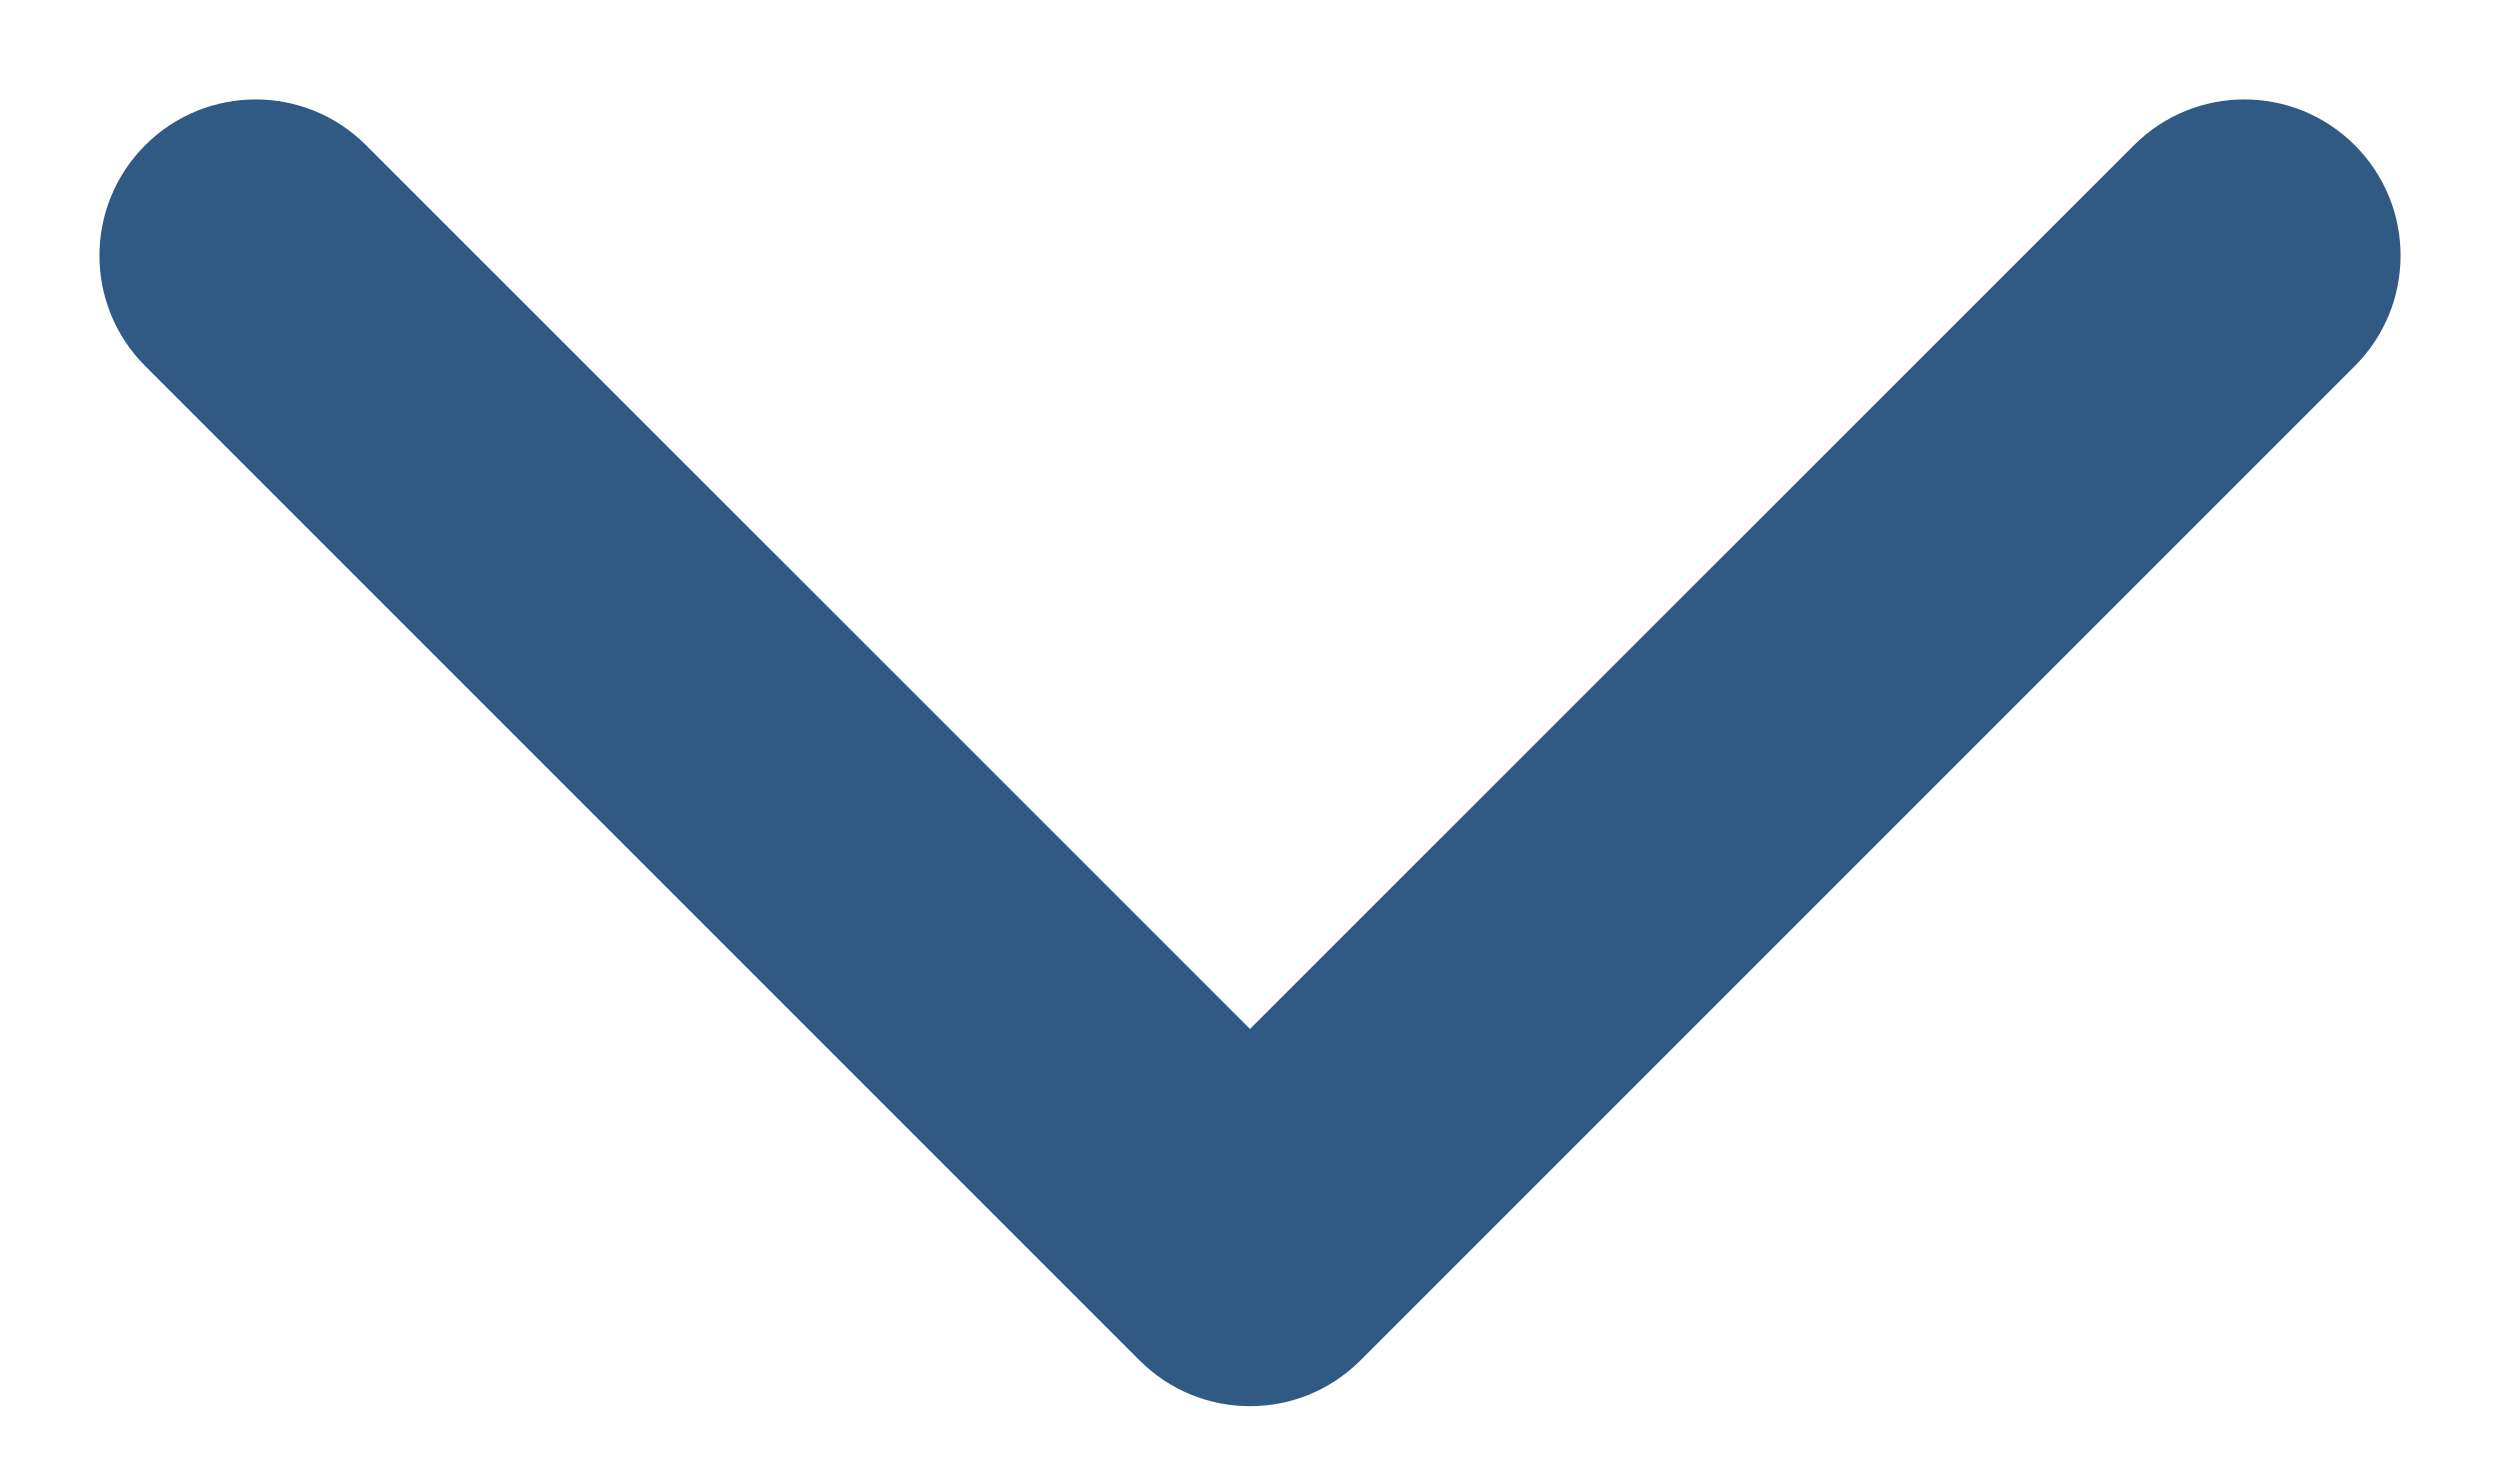 <svg width="12" height="7" viewBox="0 0 12 7" fill="none" xmlns="http://www.w3.org/2000/svg">
<path d="M5.47 6.53C5.763 6.823 6.237 6.823 6.53 6.53L11.303 1.757C11.596 1.464 11.596 0.99 11.303 0.697C11.01 0.404 10.536 0.404 10.243 0.697L6 4.939L1.757 0.697C1.464 0.404 0.99 0.404 0.697 0.697C0.404 0.99 0.404 1.464 0.697 1.757L5.47 6.53ZM5.25 5V6H6.75V5H5.25Z" fill="#305A84"/>
</svg>
